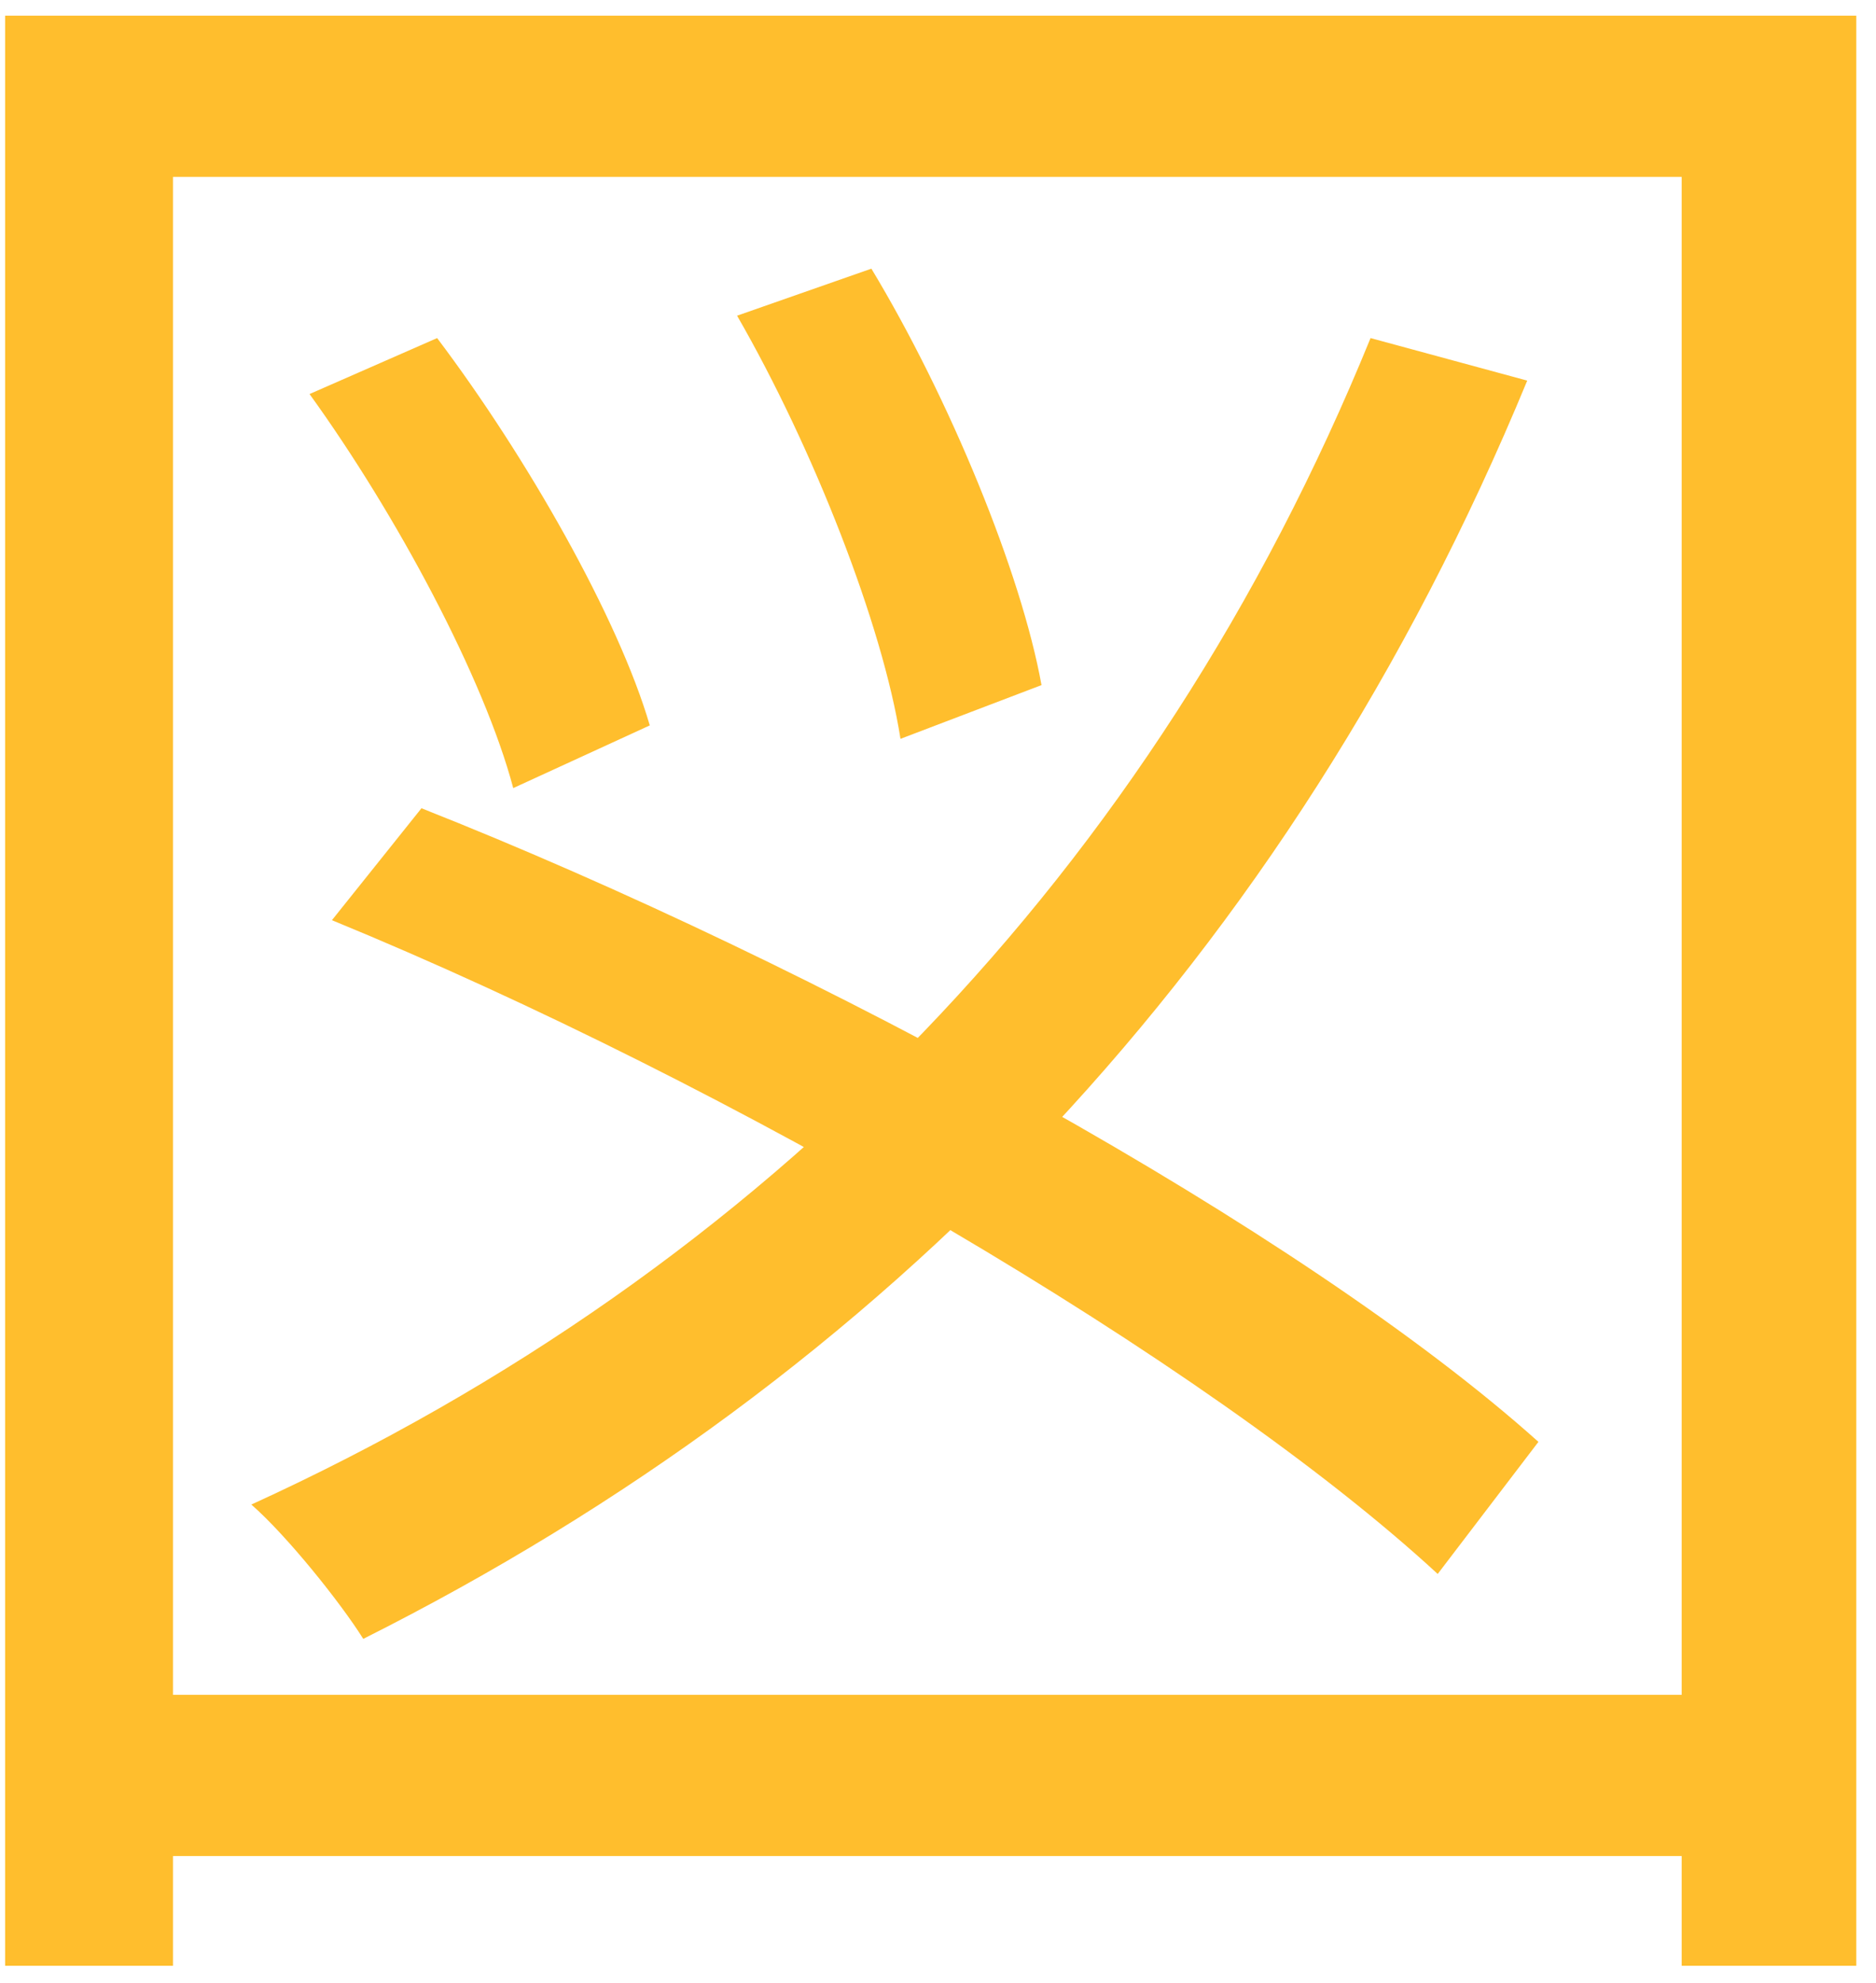 <svg width="88" height="93" viewBox="0 0 88 93" fill="none" xmlns="http://www.w3.org/2000/svg">
<path d="M64.29 15.855C54.105 40.845 35.94 59.535 11.79 70.56C13.47 72.03 15.99 75.18 17.04 76.86C41.505 64.575 60.405 45.045 71.64 17.85L64.29 15.855ZM15.57 43.155C34.26 50.82 56.625 63.84 67.44 73.815L72.165 67.62C61.035 57.645 38.355 45.255 19.77 37.905L15.57 43.155ZM14.52 18.48C18.615 24.15 22.71 31.815 24.075 36.96L30.48 34.02C29.01 28.98 24.705 21.42 20.505 15.855L14.52 18.48ZM34.575 14.805C38.145 21 41.4 29.295 42.24 34.65L48.855 32.13C47.91 26.88 44.55 18.69 40.875 12.6L34.575 14.805ZM0.24 0.735V92.19H8.115V8.295H78.885V92.19H87.075V0.735H0.24ZM4.65 79.485V87.045H82.35V79.485H4.65Z" fill="#FFBE2D"/>
</svg>
